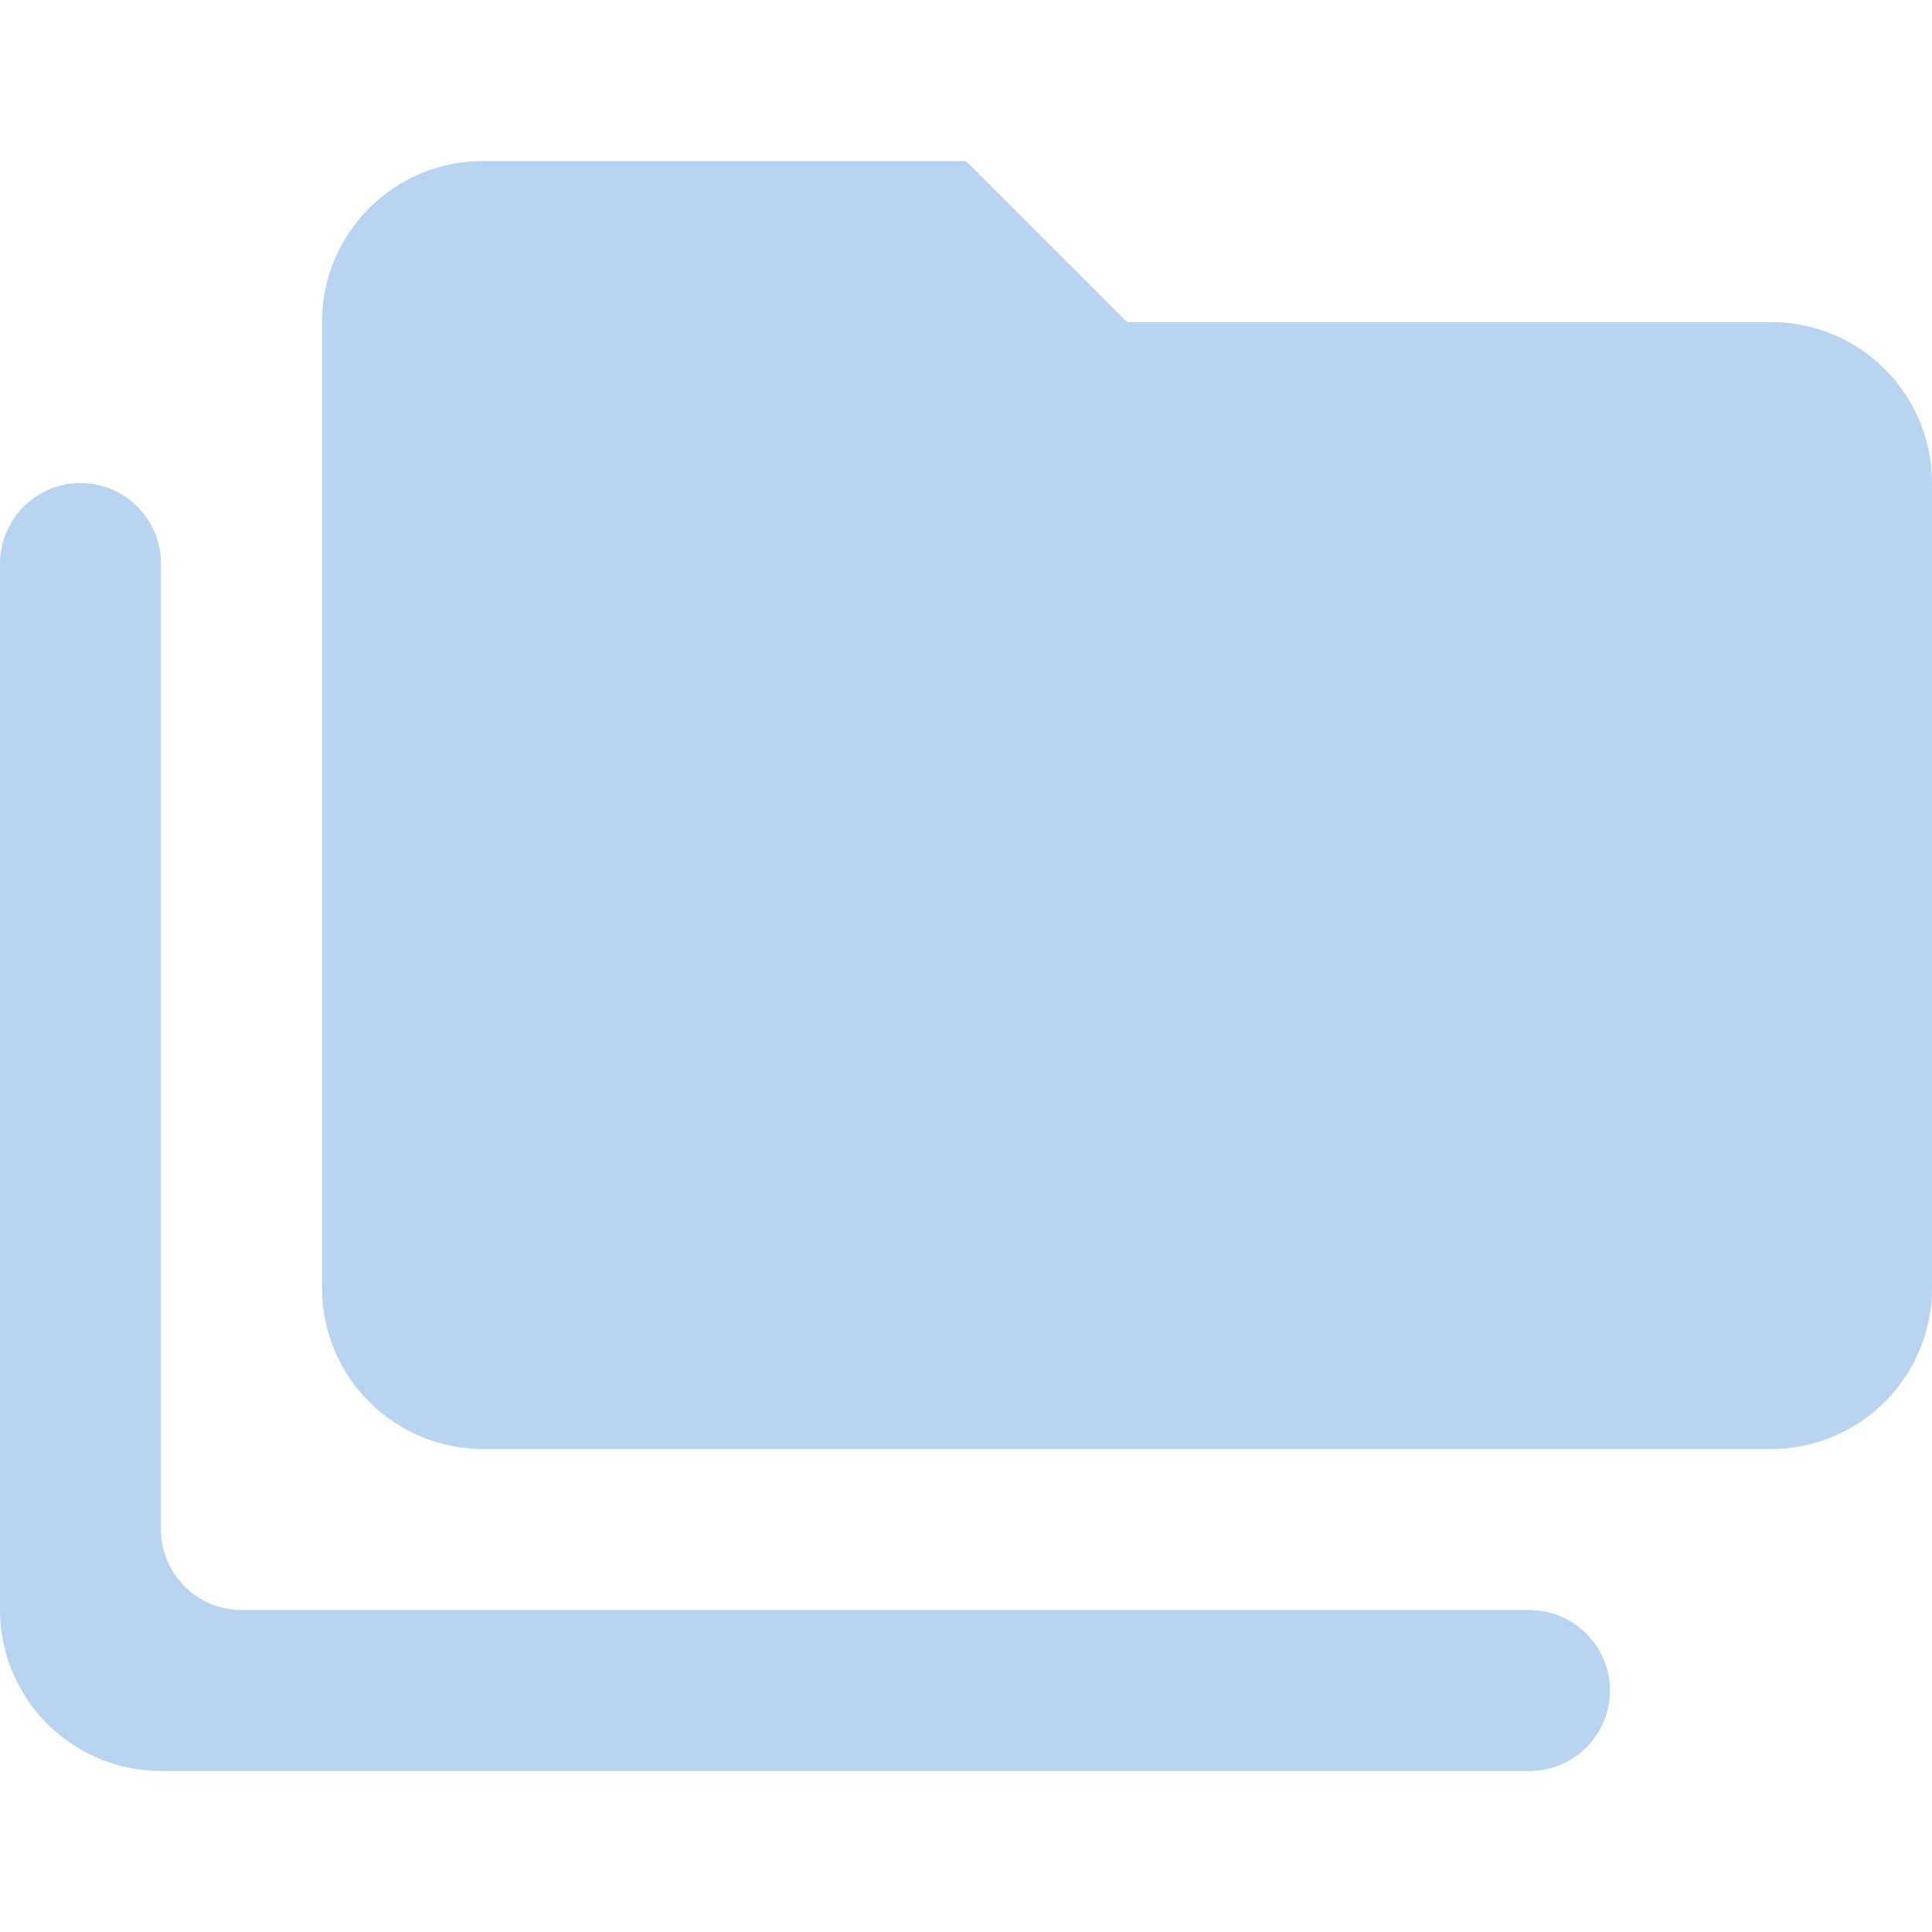 <?xml version="1.0" encoding="UTF-8" standalone="no"?>
<svg
   xmlns:dc="http://purl.org/dc/elements/1.1/"
   xmlns:cc="http://creativecommons.org/ns#"
   xmlns:rdf="http://www.w3.org/1999/02/22-rdf-syntax-ns#"
   xmlns:svg="http://www.w3.org/2000/svg"
   xmlns="http://www.w3.org/2000/svg"
   xmlns:sodipodi="http://sodipodi.sourceforge.net/DTD/sodipodi-0.dtd"
   xmlns:inkscape="http://www.inkscape.org/namespaces/inkscape"
   version="1.1"
   id="mdi-folder-multiple"
   width="24"
   height="24"
   viewBox="0 0 24 24"
   sodipodi:docname="hb-category.svg"
   inkscape:version="1.0.2 (e86c870879, 2021-01-15)">
  <defs
     id="defs7" />
  <sodipodi:namedview
     pagecolor="#ffffff"
     bordercolor="#666666"
     borderopacity="1"
     objecttolerance="10"
     gridtolerance="10"
     guidetolerance="10"
     inkscape:pageopacity="0"
     inkscape:pageshadow="2"
     inkscape:window-width="1110"
     inkscape:window-height="1031"
     id="namedview5"
     showgrid="false"
     inkscape:zoom="10.934399"
     inkscape:cx="15.786141"
     inkscape:cy="12.424714"
     inkscape:window-x="2722"
     inkscape:window-y="1084"
     inkscape:window-maximized="0"
     inkscape:current-layer="mdi-folder-multiple" />
  <path fill="#B9D4F0"
     id="path2"
     d="M 6 2 C 4.895 2 4 2.895 4 4 L 4 16 C 4 17.105 4.895 18 6 18 L 22 18 C 23.105 18 24 17.105 24 16 L 24 6 C 24 4.895 23.105 4 22 4 L 14 4 L 12 2 L 6 2 z M 1 6 C 0.45 6 -1.4802974e-16 6.45 0 7 L 0 9 L 0 17.5 L 0 20 C 0 20.137 0.014 20.272 0.041 20.402 C 0.201 21.184 0.816 21.799 1.598 21.959 C 1.728 21.986 1.863 22 2 22 L 19 22 C 19.137 22 19.269 21.973 19.389 21.922 C 19.747 21.77 20 21.413 20 21 C 20 20.45 19.55 20 19 20 L 3.5 20 L 3 20 C 2.45 20 2 19.55 2 19 L 2 7 C 2 6.45 1.55 6 1 6 z " />
</svg>
